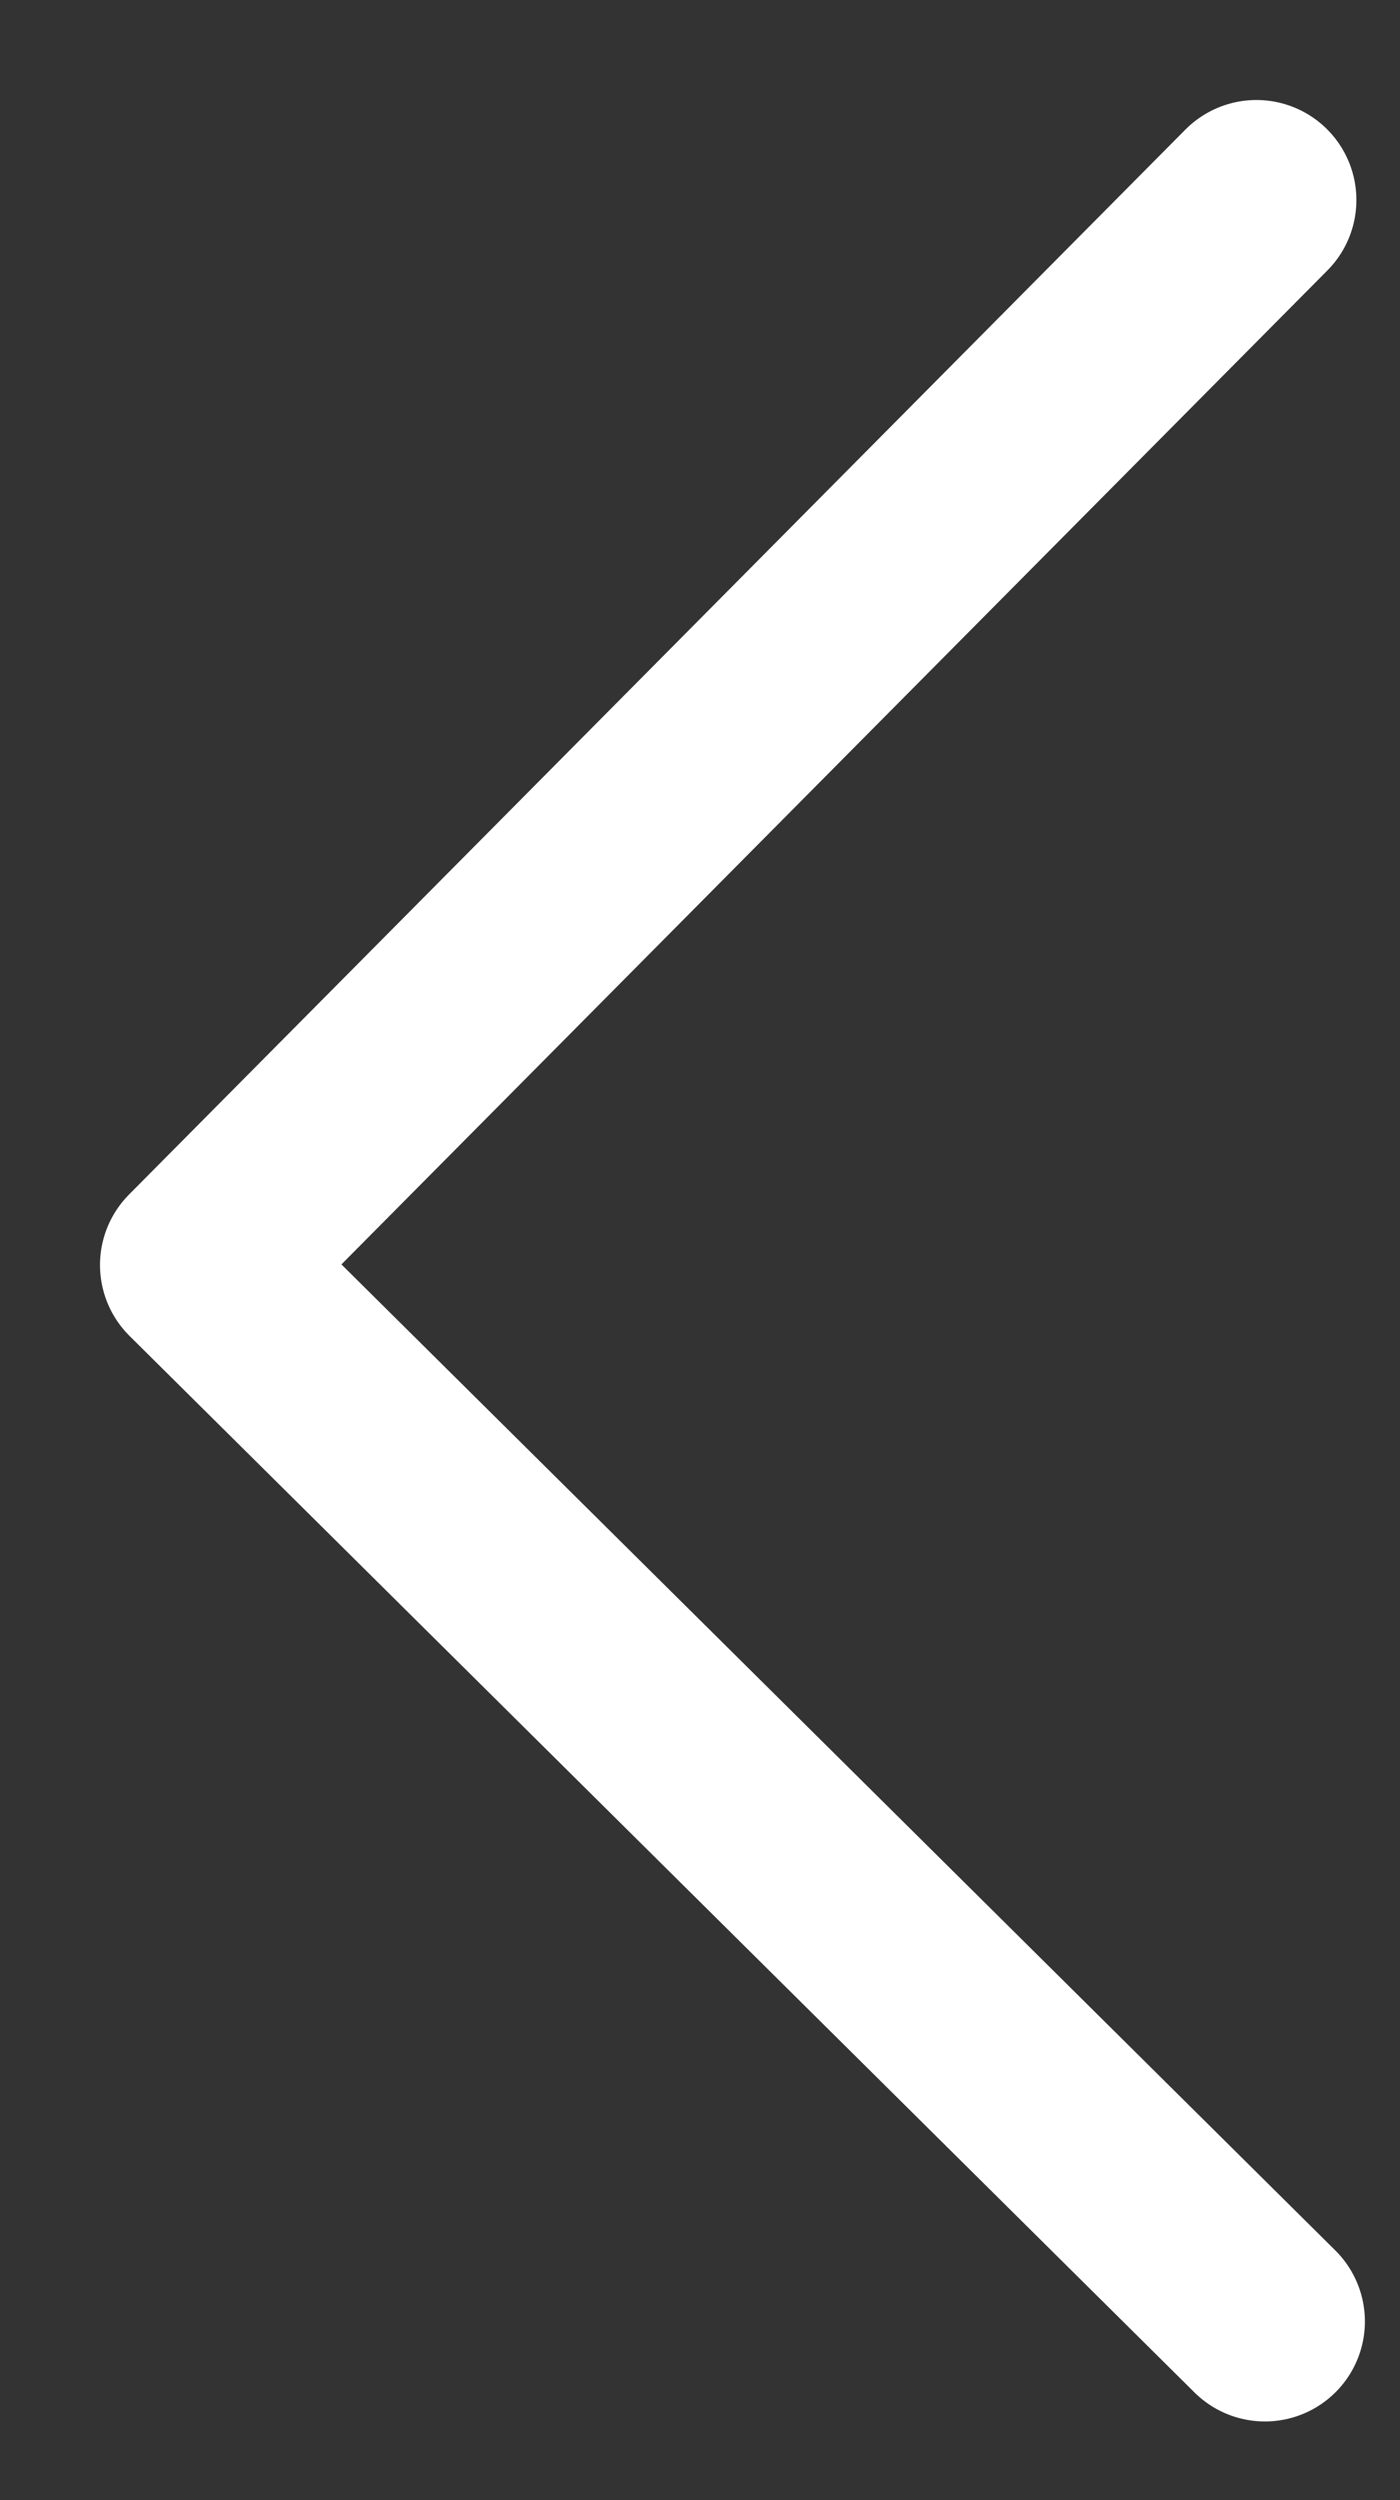 <svg width="14" height="25" viewBox="0 0 14 25" fill="none" xmlns="http://www.w3.org/2000/svg">
<rect x="0" y="0" width="14" height="25" fill="#333333" stroke="none"/>
<path d="M12.564 2L2 12.649L12.649 23.213" stroke="white" stroke-width="2" stroke-linecap="round" stroke-linejoin="round"/>
</svg>
